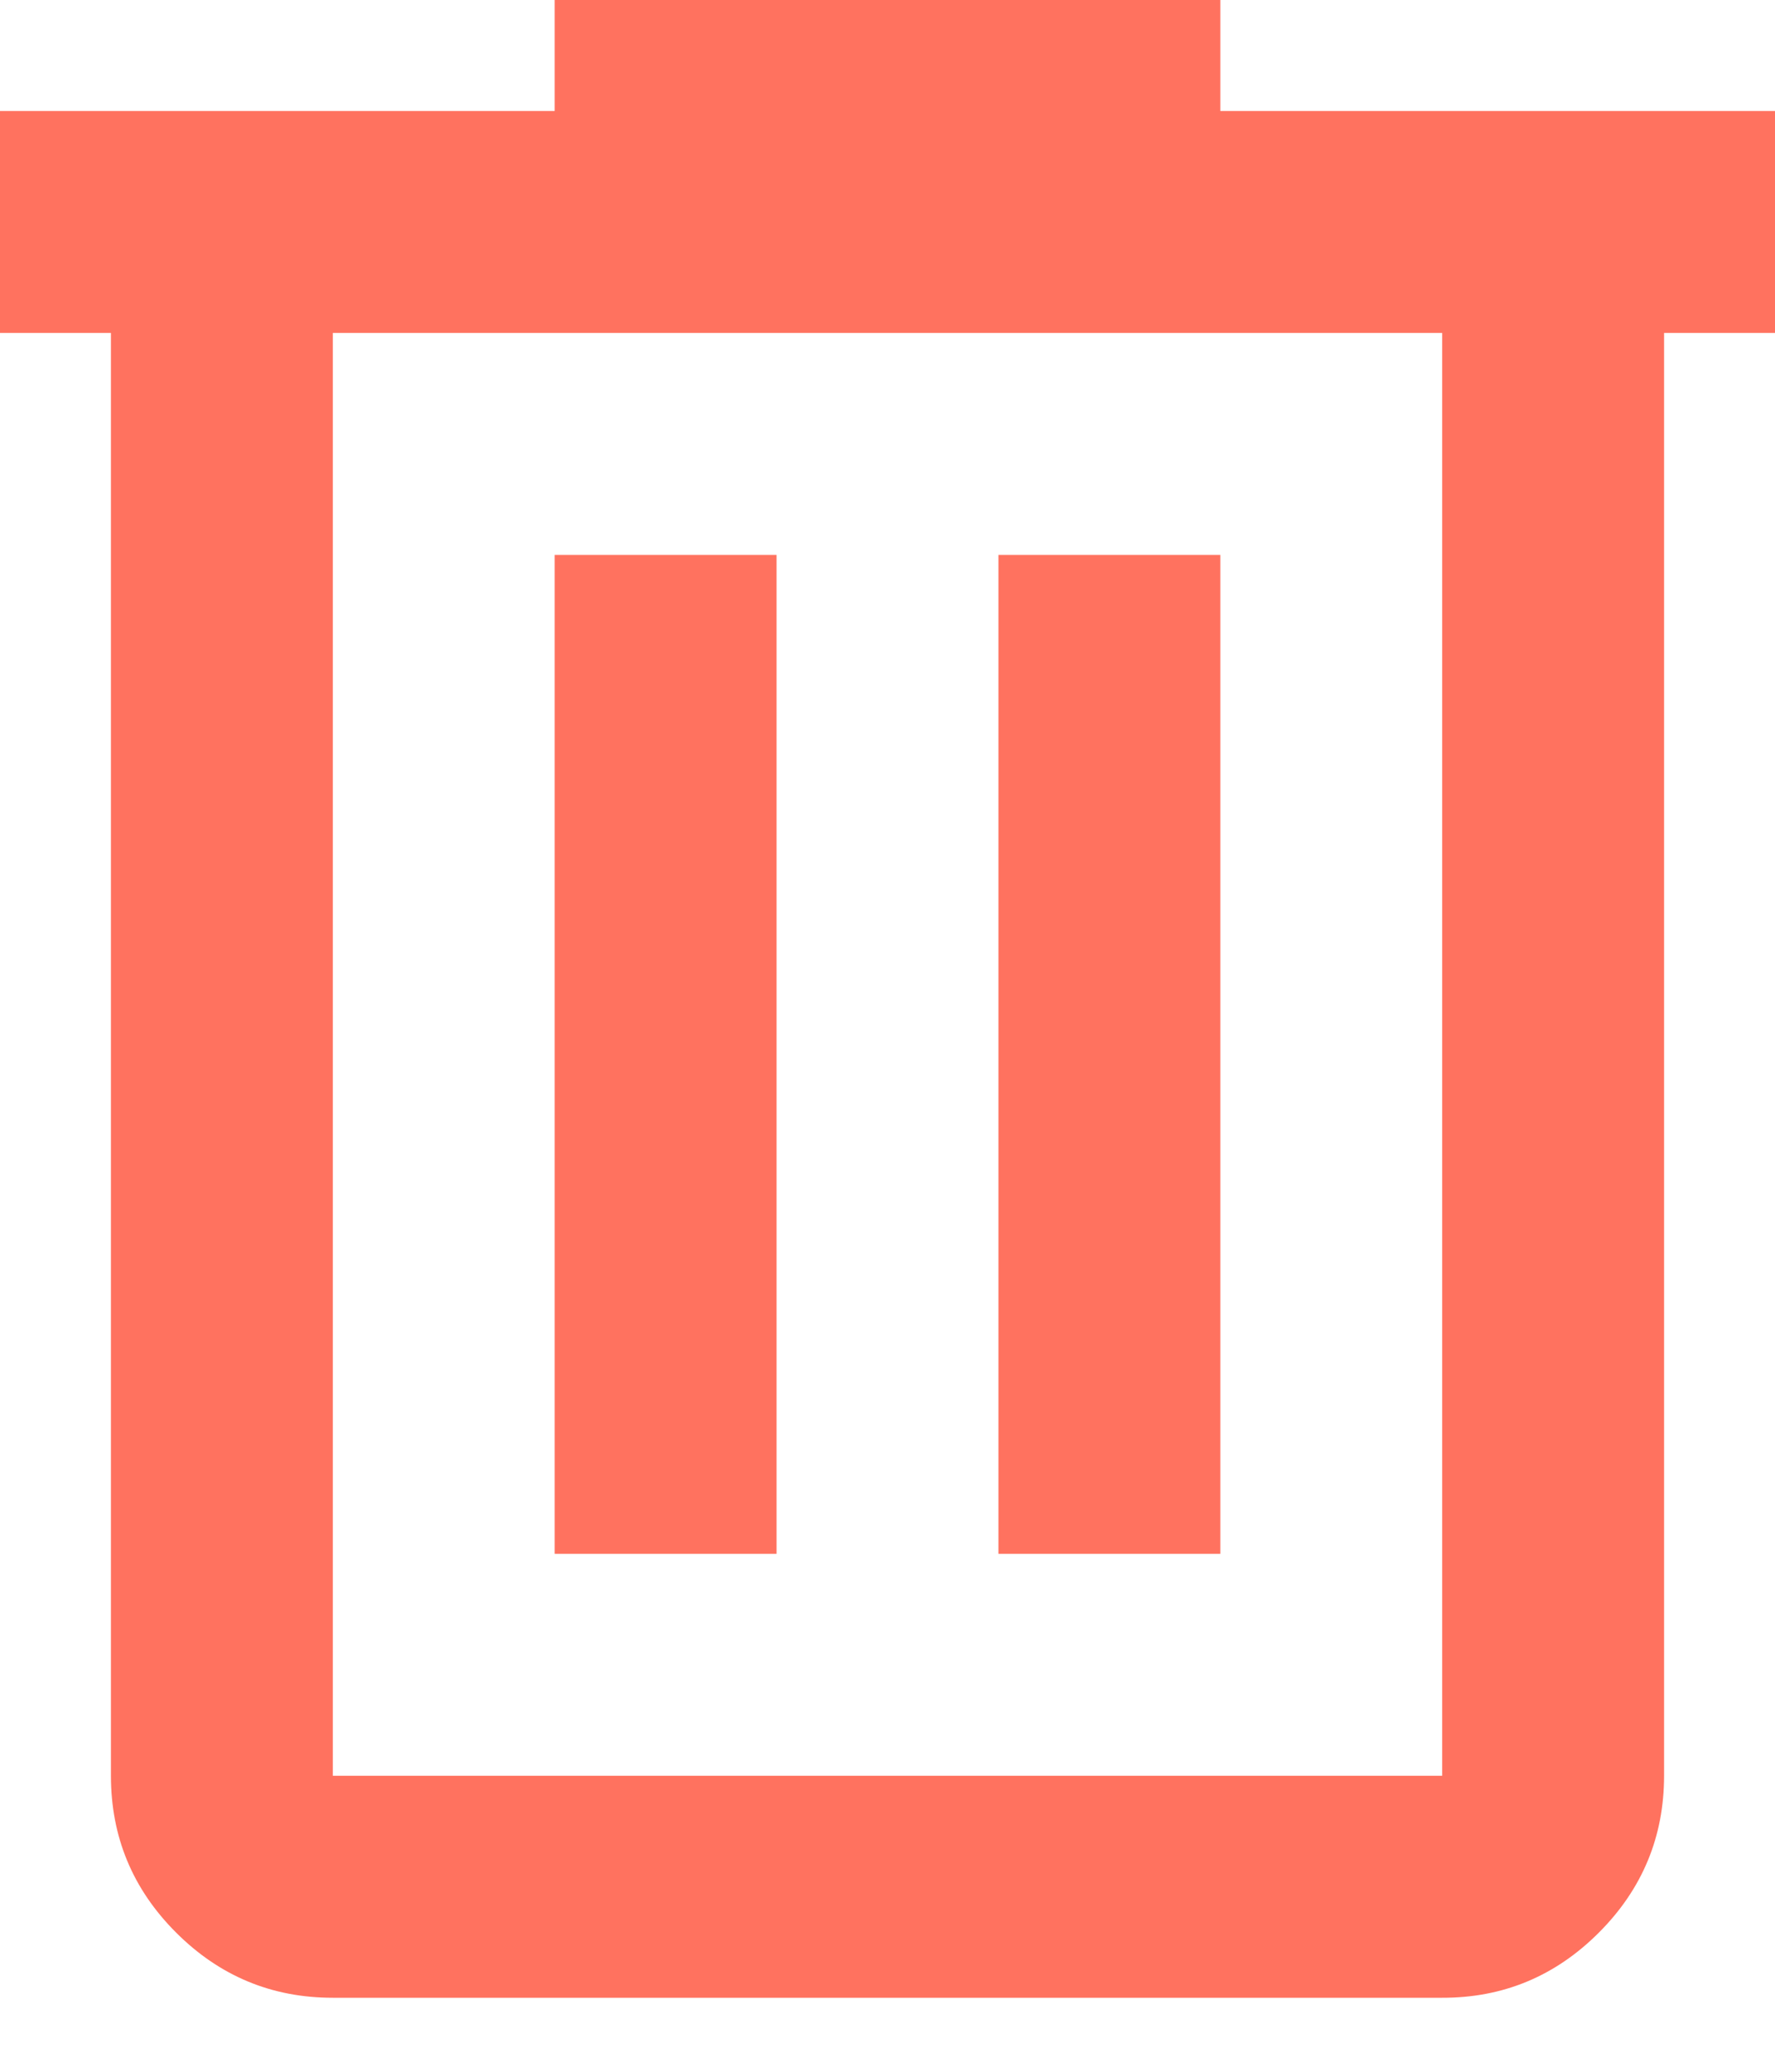 <svg width="12" height="14" viewBox="0 0 12 14" fill="none" xmlns="http://www.w3.org/2000/svg">
<path d="M2.25 13.5C1.837 13.5 1.484 13.353 1.19 13.059C0.896 12.765 0.75 12.412 0.75 12V2.25H0V0.75H3.75V0H8.25V0.75H12V2.25H11.25V12C11.25 12.412 11.103 12.766 10.809 13.06C10.515 13.354 10.162 13.501 9.75 13.5H2.25ZM9.75 2.25H2.25V12H9.75V2.25ZM3.75 10.5H5.25V3.75H3.75V10.5ZM6.75 10.5H8.25V3.75H6.75V10.5Z" fill="#FF725F"/>
</svg>
